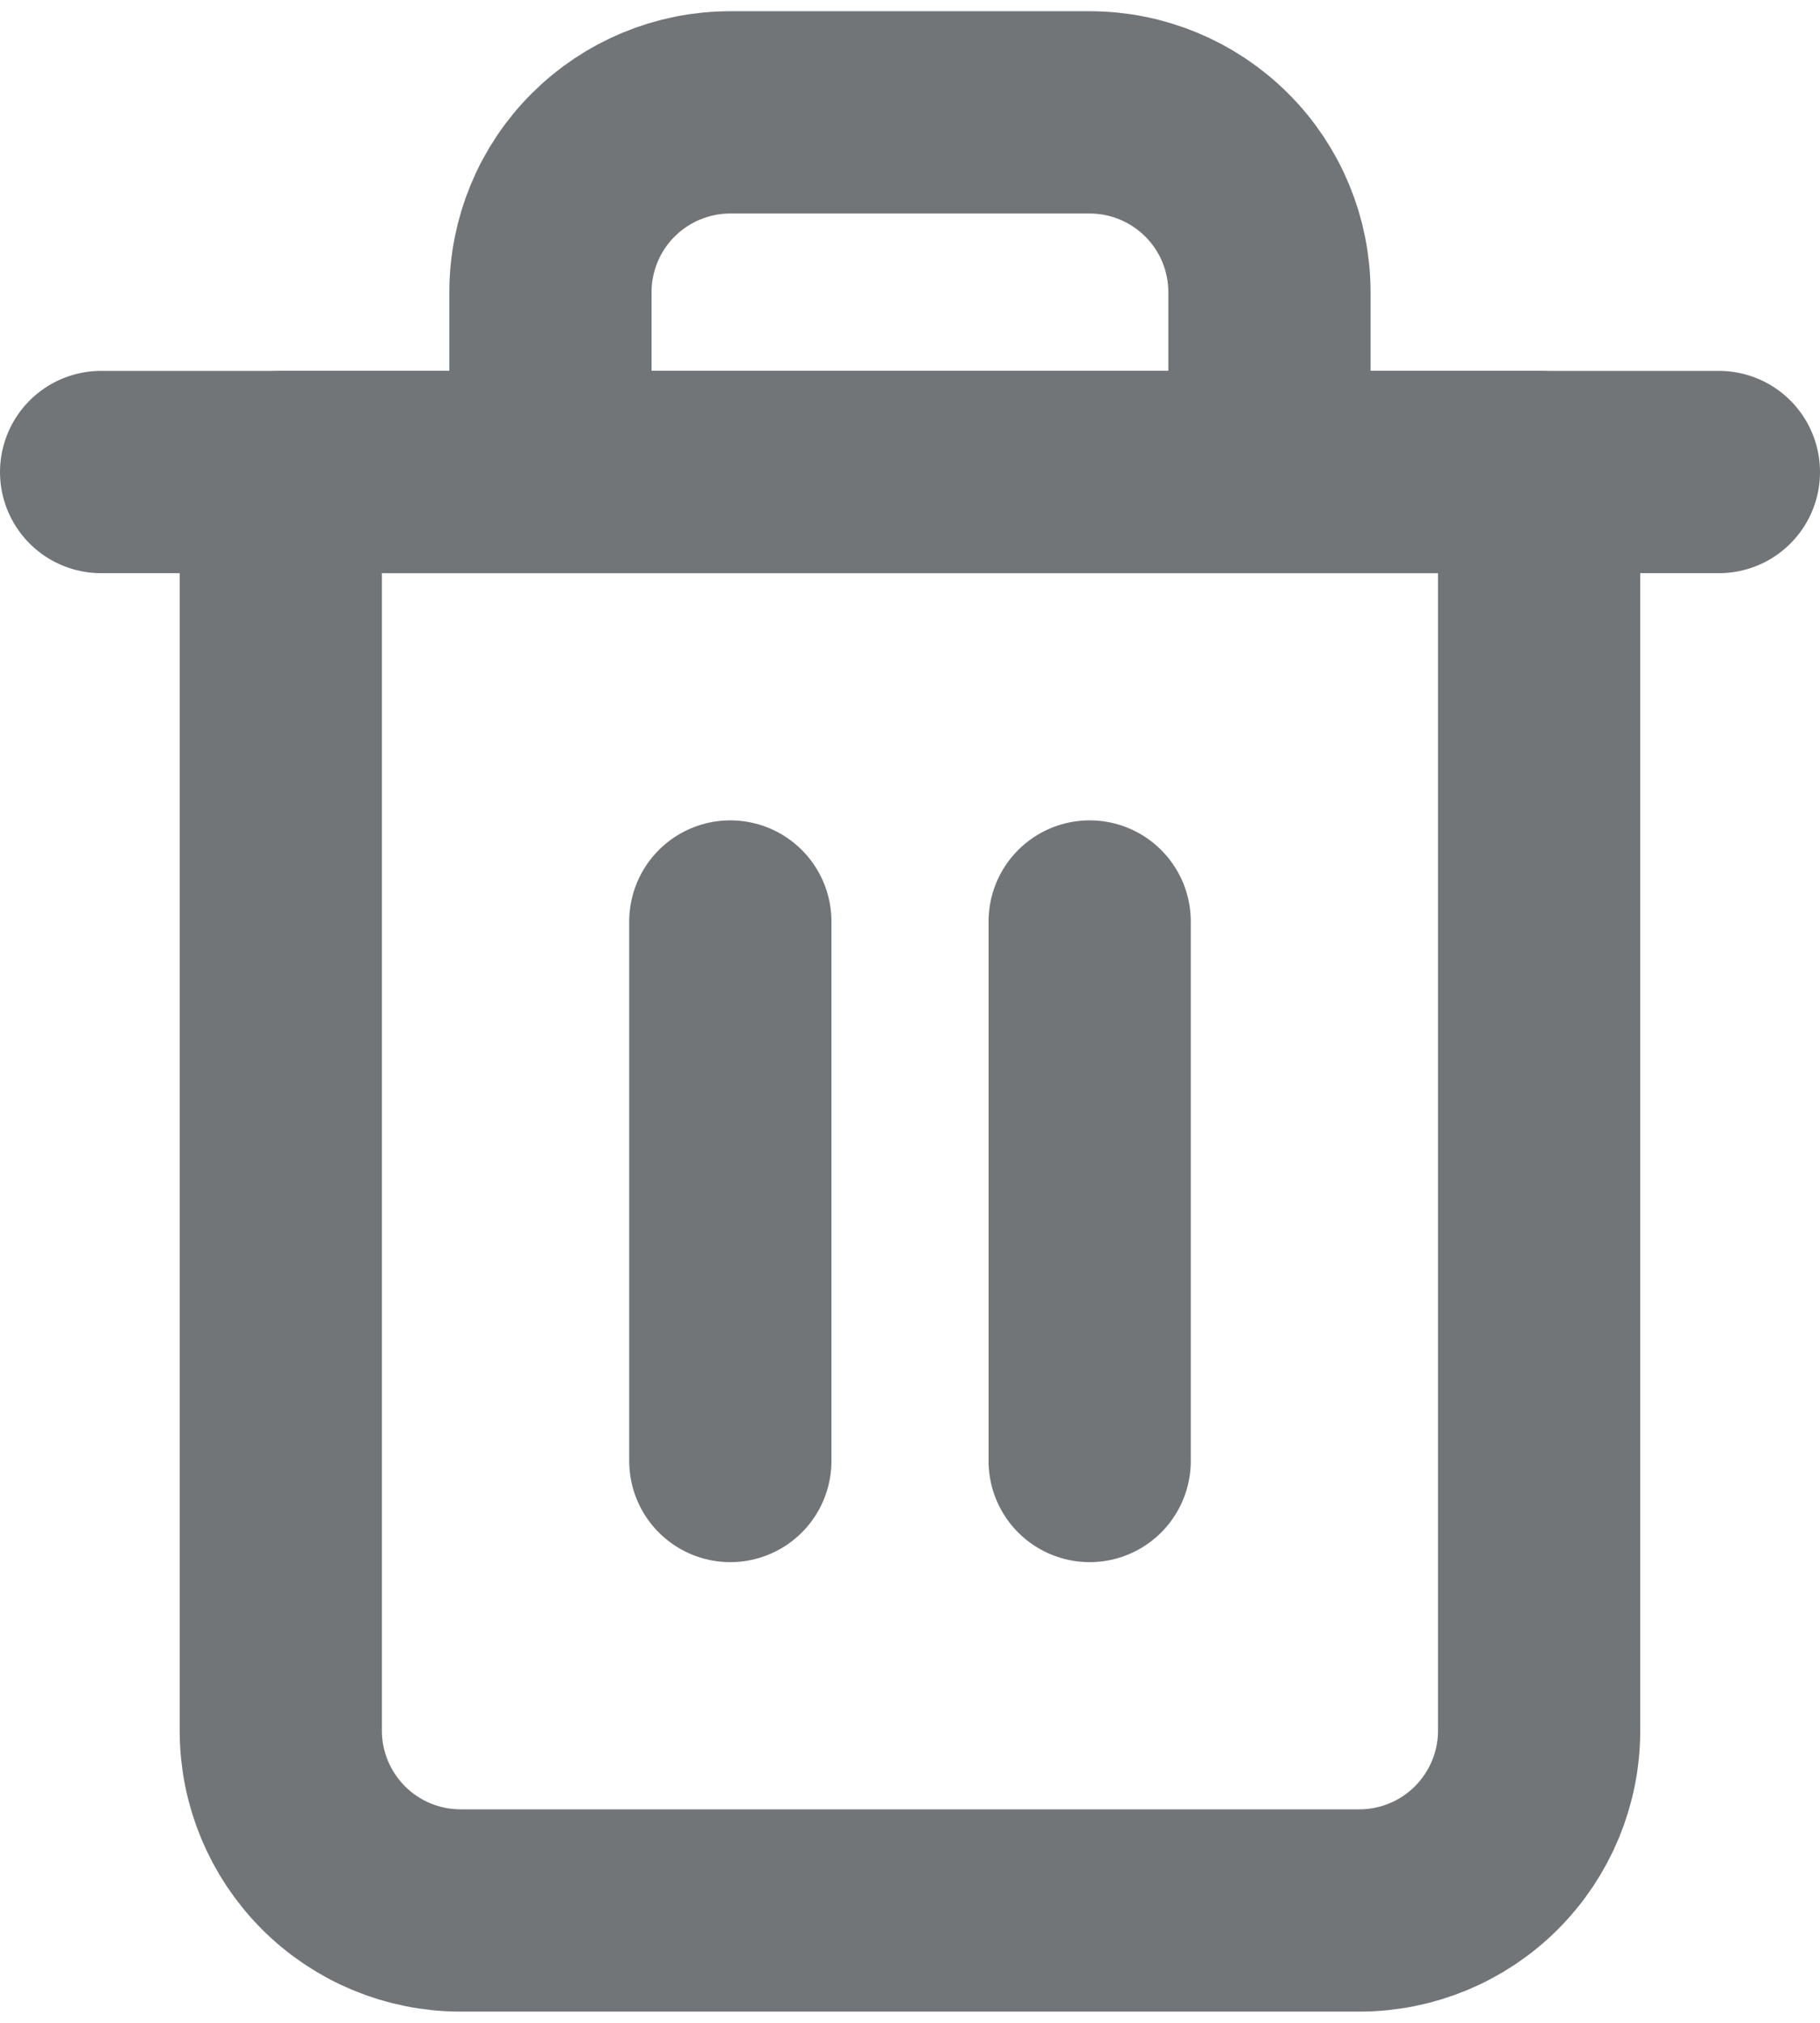<svg width="18" height="20" viewBox="0 0 18 20" fill="none" xmlns="http://www.w3.org/2000/svg">
<path d="M1 4.667H2.778H17" stroke="#727578" stroke-width="2" stroke-linecap="round" stroke-linejoin="round"/>
<path d="M5.444 4.667V2.889C5.444 2.418 5.631 1.965 5.965 1.632C6.298 1.299 6.75 1.111 7.222 1.111H10.777C11.249 1.111 11.701 1.299 12.034 1.632C12.368 1.965 12.555 2.418 12.555 2.889V4.667M15.222 4.667V17.111C15.222 17.583 15.034 18.035 14.701 18.368C14.368 18.702 13.915 18.889 13.444 18.889H4.555C4.084 18.889 3.631 18.702 3.298 18.368C2.965 18.035 2.777 17.583 2.777 17.111V4.667H15.222Z" stroke="#727578" stroke-width="2" stroke-linecap="round" stroke-linejoin="round"/>
<path d="M7.223 9.111V14.445" stroke="#727578" stroke-width="2" stroke-linecap="round" stroke-linejoin="round"/>
<path d="M10.777 9.111V14.445" stroke="#727578" stroke-width="2" stroke-linecap="round" stroke-linejoin="round"/>
</svg>
